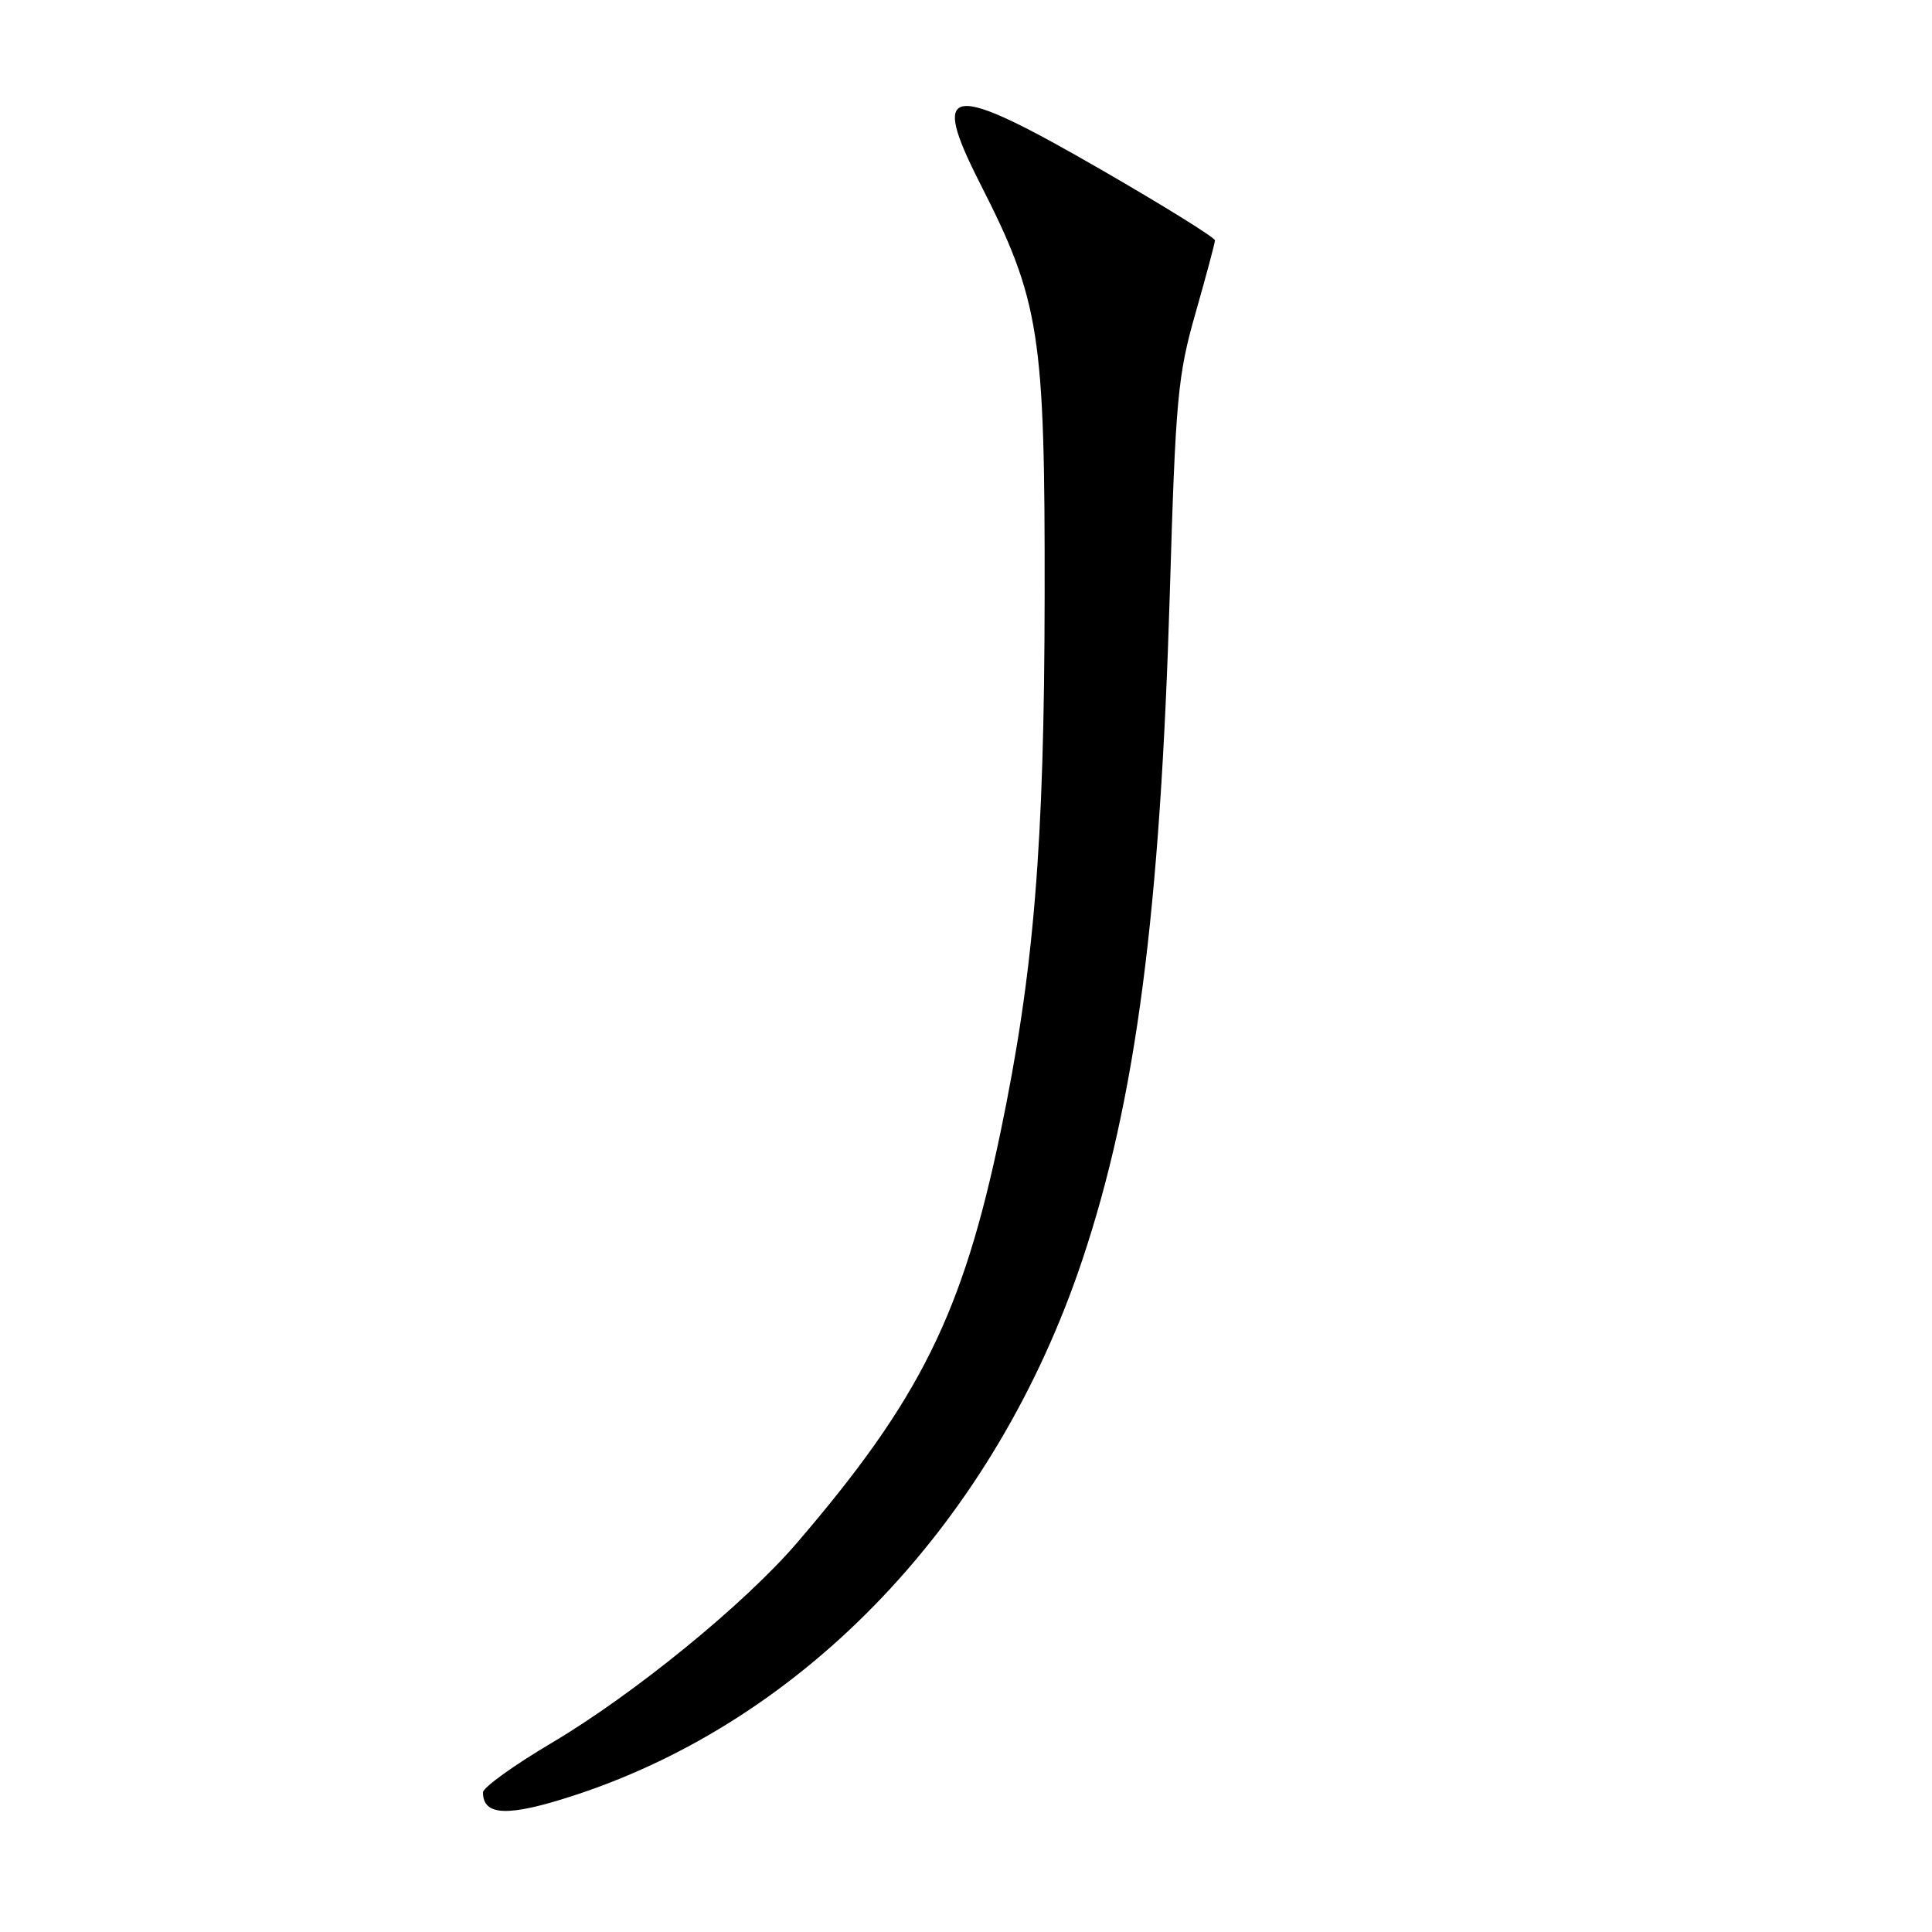 <?xml version="1.0" encoding="UTF-8" standalone="no"?>
<!DOCTYPE svg PUBLIC "-//W3C//DTD SVG 1.1//EN" "http://www.w3.org/Graphics/SVG/1.1/DTD/svg11.dtd" >
<svg xmlns="http://www.w3.org/2000/svg" xmlns:xlink="http://www.w3.org/1999/xlink" version="1.1" viewBox="0 0 256 256">
 <g >
 <path fill="currentColor"
d=" M 76.08 237.90 C 106.84 227.85 131.89 201.44 143.44 166.87 C 150.52 145.68 153.74 121.06 155.01 78.50 C 155.77 52.86 156.05 49.74 158.41 41.50 C 159.82 36.55 160.98 32.21 160.99 31.85 C 160.99 31.49 154.30 27.33 146.11 22.60 C 125.65 10.78 123.12 11.06 129.89 24.36 C 137.80 39.91 138.47 44.20 138.42 79.00 C 138.38 112.05 137.00 128.78 132.58 150.00 C 127.58 174.01 121.92 185.43 105.60 204.44 C 98.61 212.58 84.01 224.48 73.09 230.95 C 68.09 233.91 64.00 236.85 64.00 237.50 C 64.00 240.65 67.34 240.76 76.08 237.90 Z "/>
</g>
</svg>